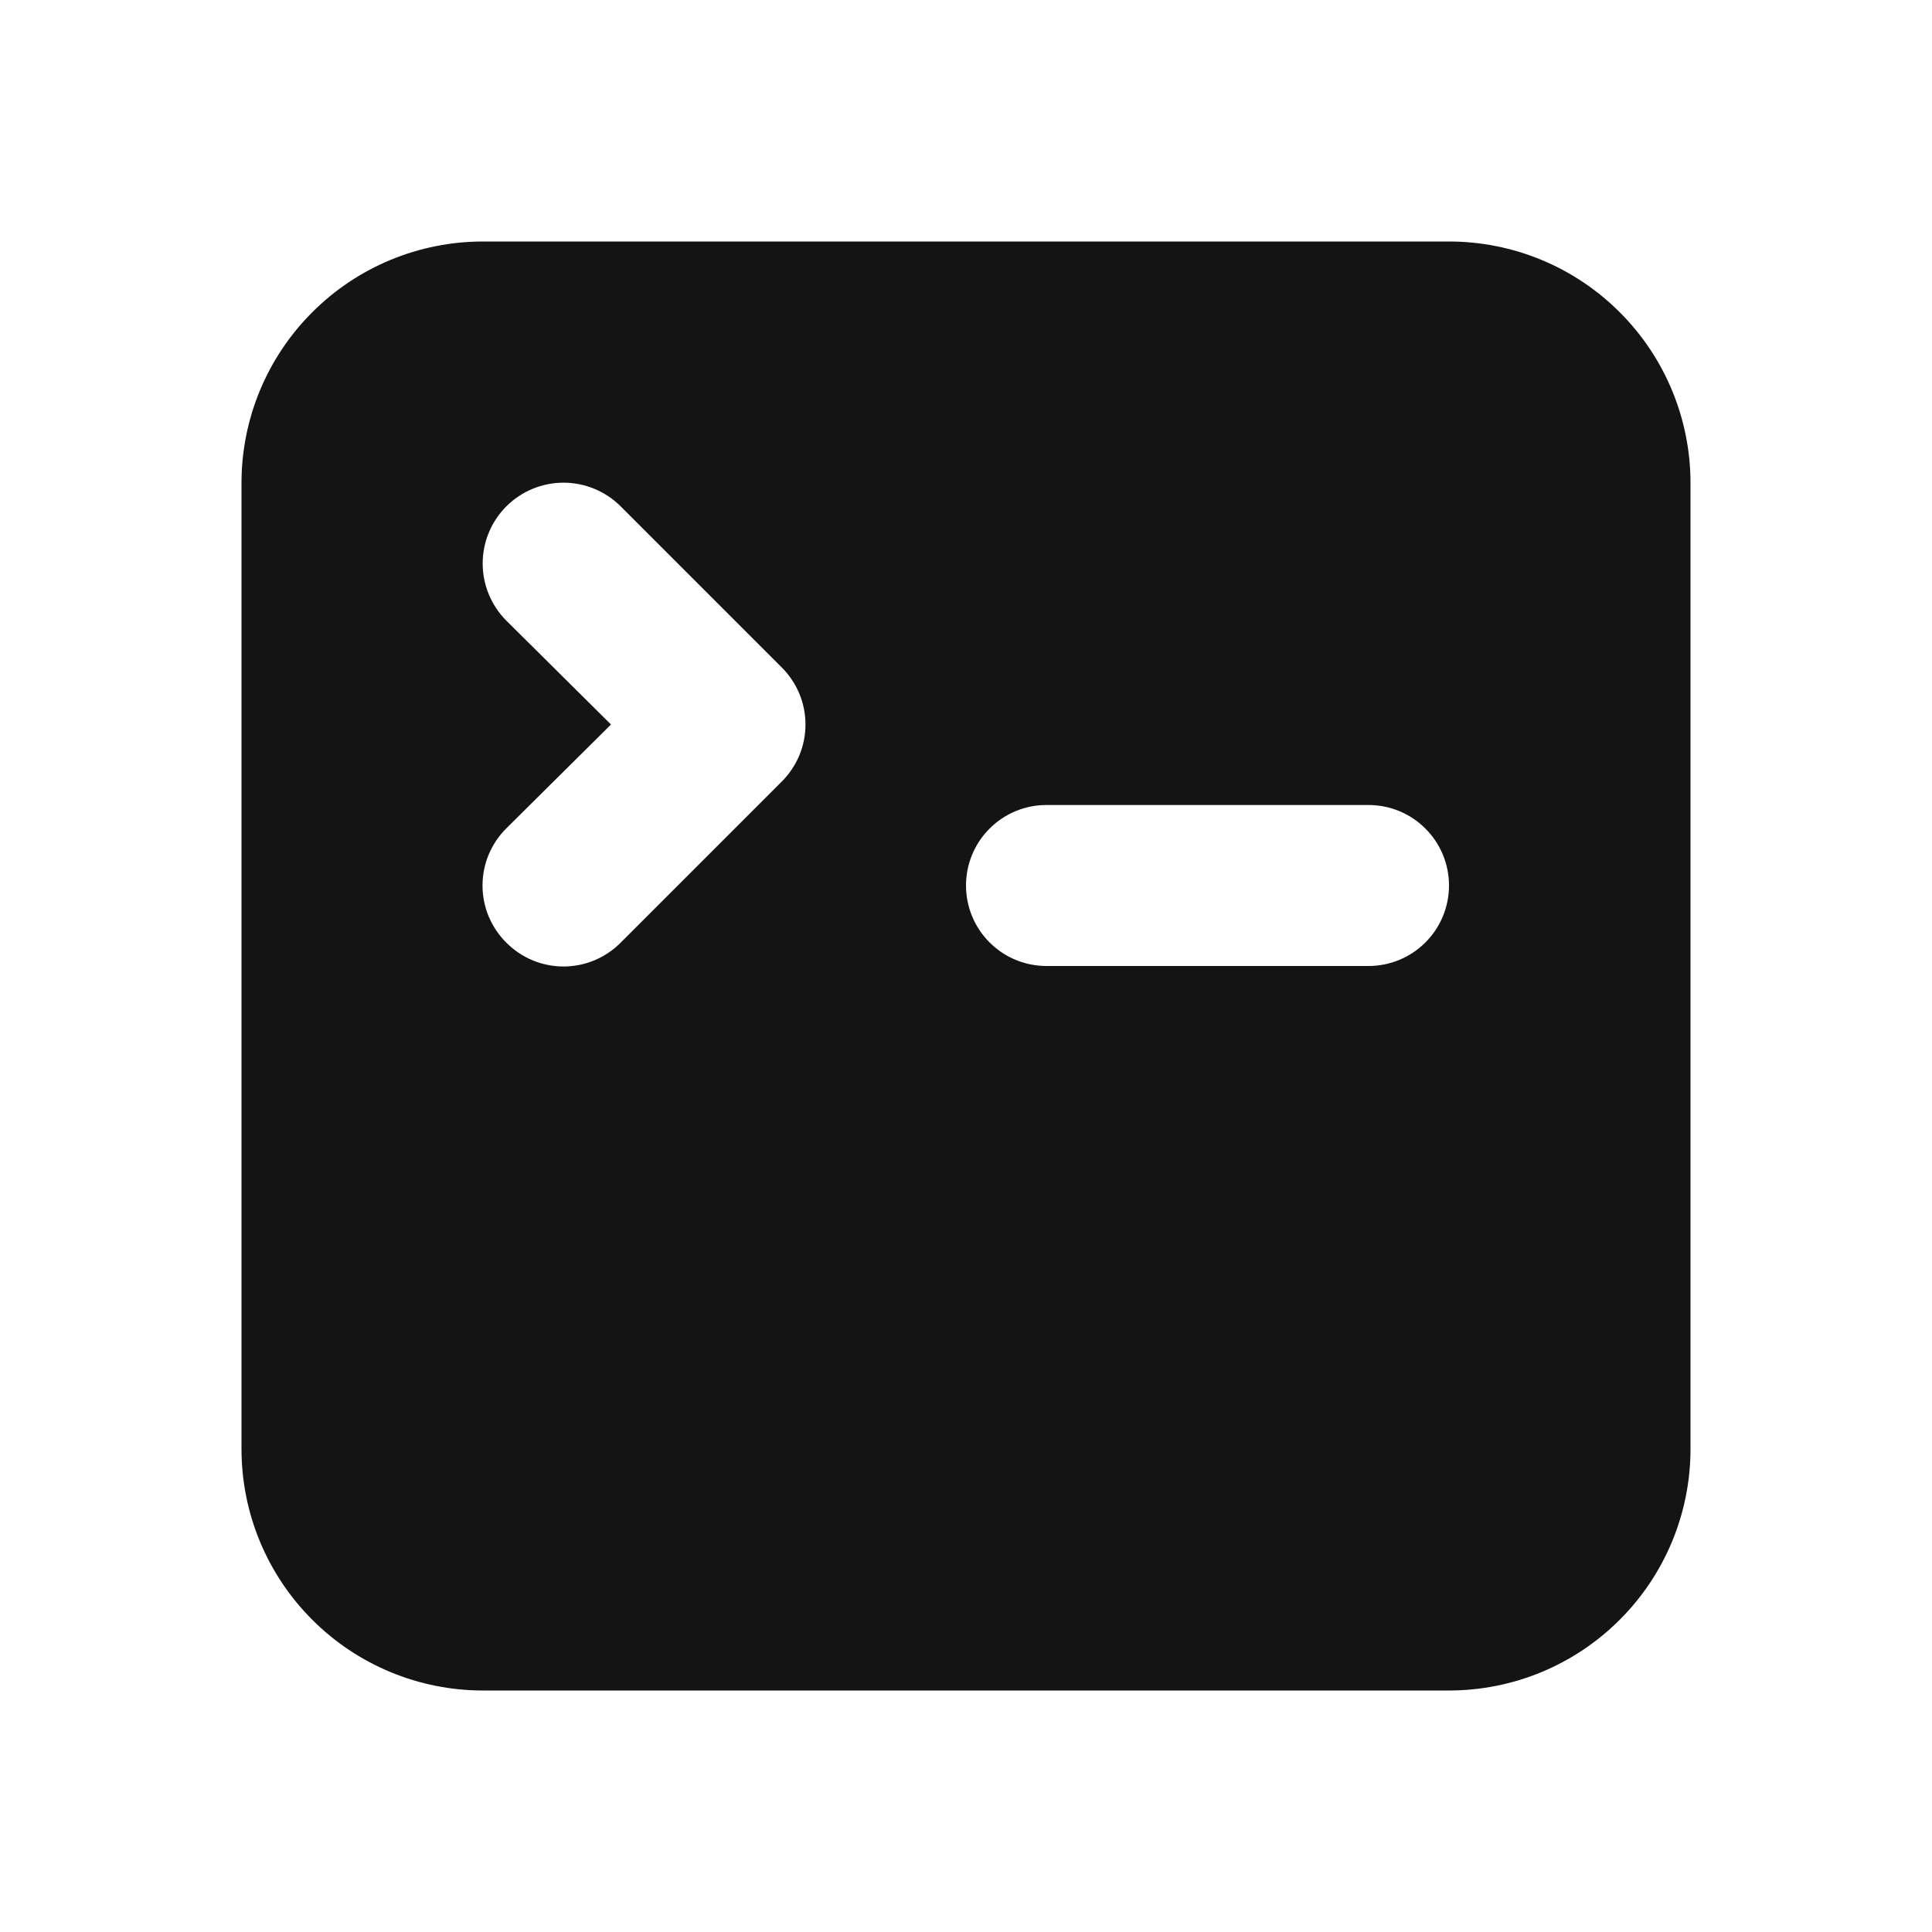 <svg width="24" height="24" viewBox="0 0 24 24" fill="none" xmlns="http://www.w3.org/2000/svg">
<path d="M18 3H6C5.204 3 4.441 3.316 3.879 3.879C3.316 4.441 3 5.204 3 6V18C3 18.796 3.316 19.559 3.879 20.121C4.441 20.684 5.204 21 6 21H18C18.796 21 19.559 20.684 20.121 20.121C20.684 19.559 21 18.796 21 18V6C21 5.204 20.684 4.441 20.121 3.879C19.559 3.316 18.796 3 18 3ZM9.71 9.71L7.71 11.71C7.617 11.804 7.506 11.878 7.385 11.929C7.263 11.98 7.132 12.006 7 12.006C6.868 12.006 6.737 11.98 6.615 11.929C6.494 11.878 6.383 11.804 6.29 11.71C6.196 11.617 6.122 11.506 6.071 11.385C6.02 11.263 5.994 11.132 5.994 11C5.994 10.868 6.02 10.737 6.071 10.615C6.122 10.494 6.196 10.383 6.29 10.29L7.59 9L6.29 7.71C6.102 7.522 5.996 7.266 5.996 7C5.996 6.734 6.102 6.478 6.29 6.29C6.478 6.102 6.734 5.996 7 5.996C7.266 5.996 7.522 6.102 7.71 6.29L9.71 8.29C9.804 8.383 9.878 8.494 9.929 8.615C9.98 8.737 10.006 8.868 10.006 9C10.006 9.132 9.98 9.263 9.929 9.385C9.878 9.506 9.804 9.617 9.71 9.71ZM17 12H13C12.735 12 12.48 11.895 12.293 11.707C12.105 11.52 12 11.265 12 11C12 10.735 12.105 10.48 12.293 10.293C12.48 10.105 12.735 10 13 10H17C17.265 10 17.52 10.105 17.707 10.293C17.895 10.48 18 10.735 18 11C18 11.265 17.895 11.52 17.707 11.707C17.52 11.895 17.265 12 17 12Z" fill="#141414"/>
</svg>
